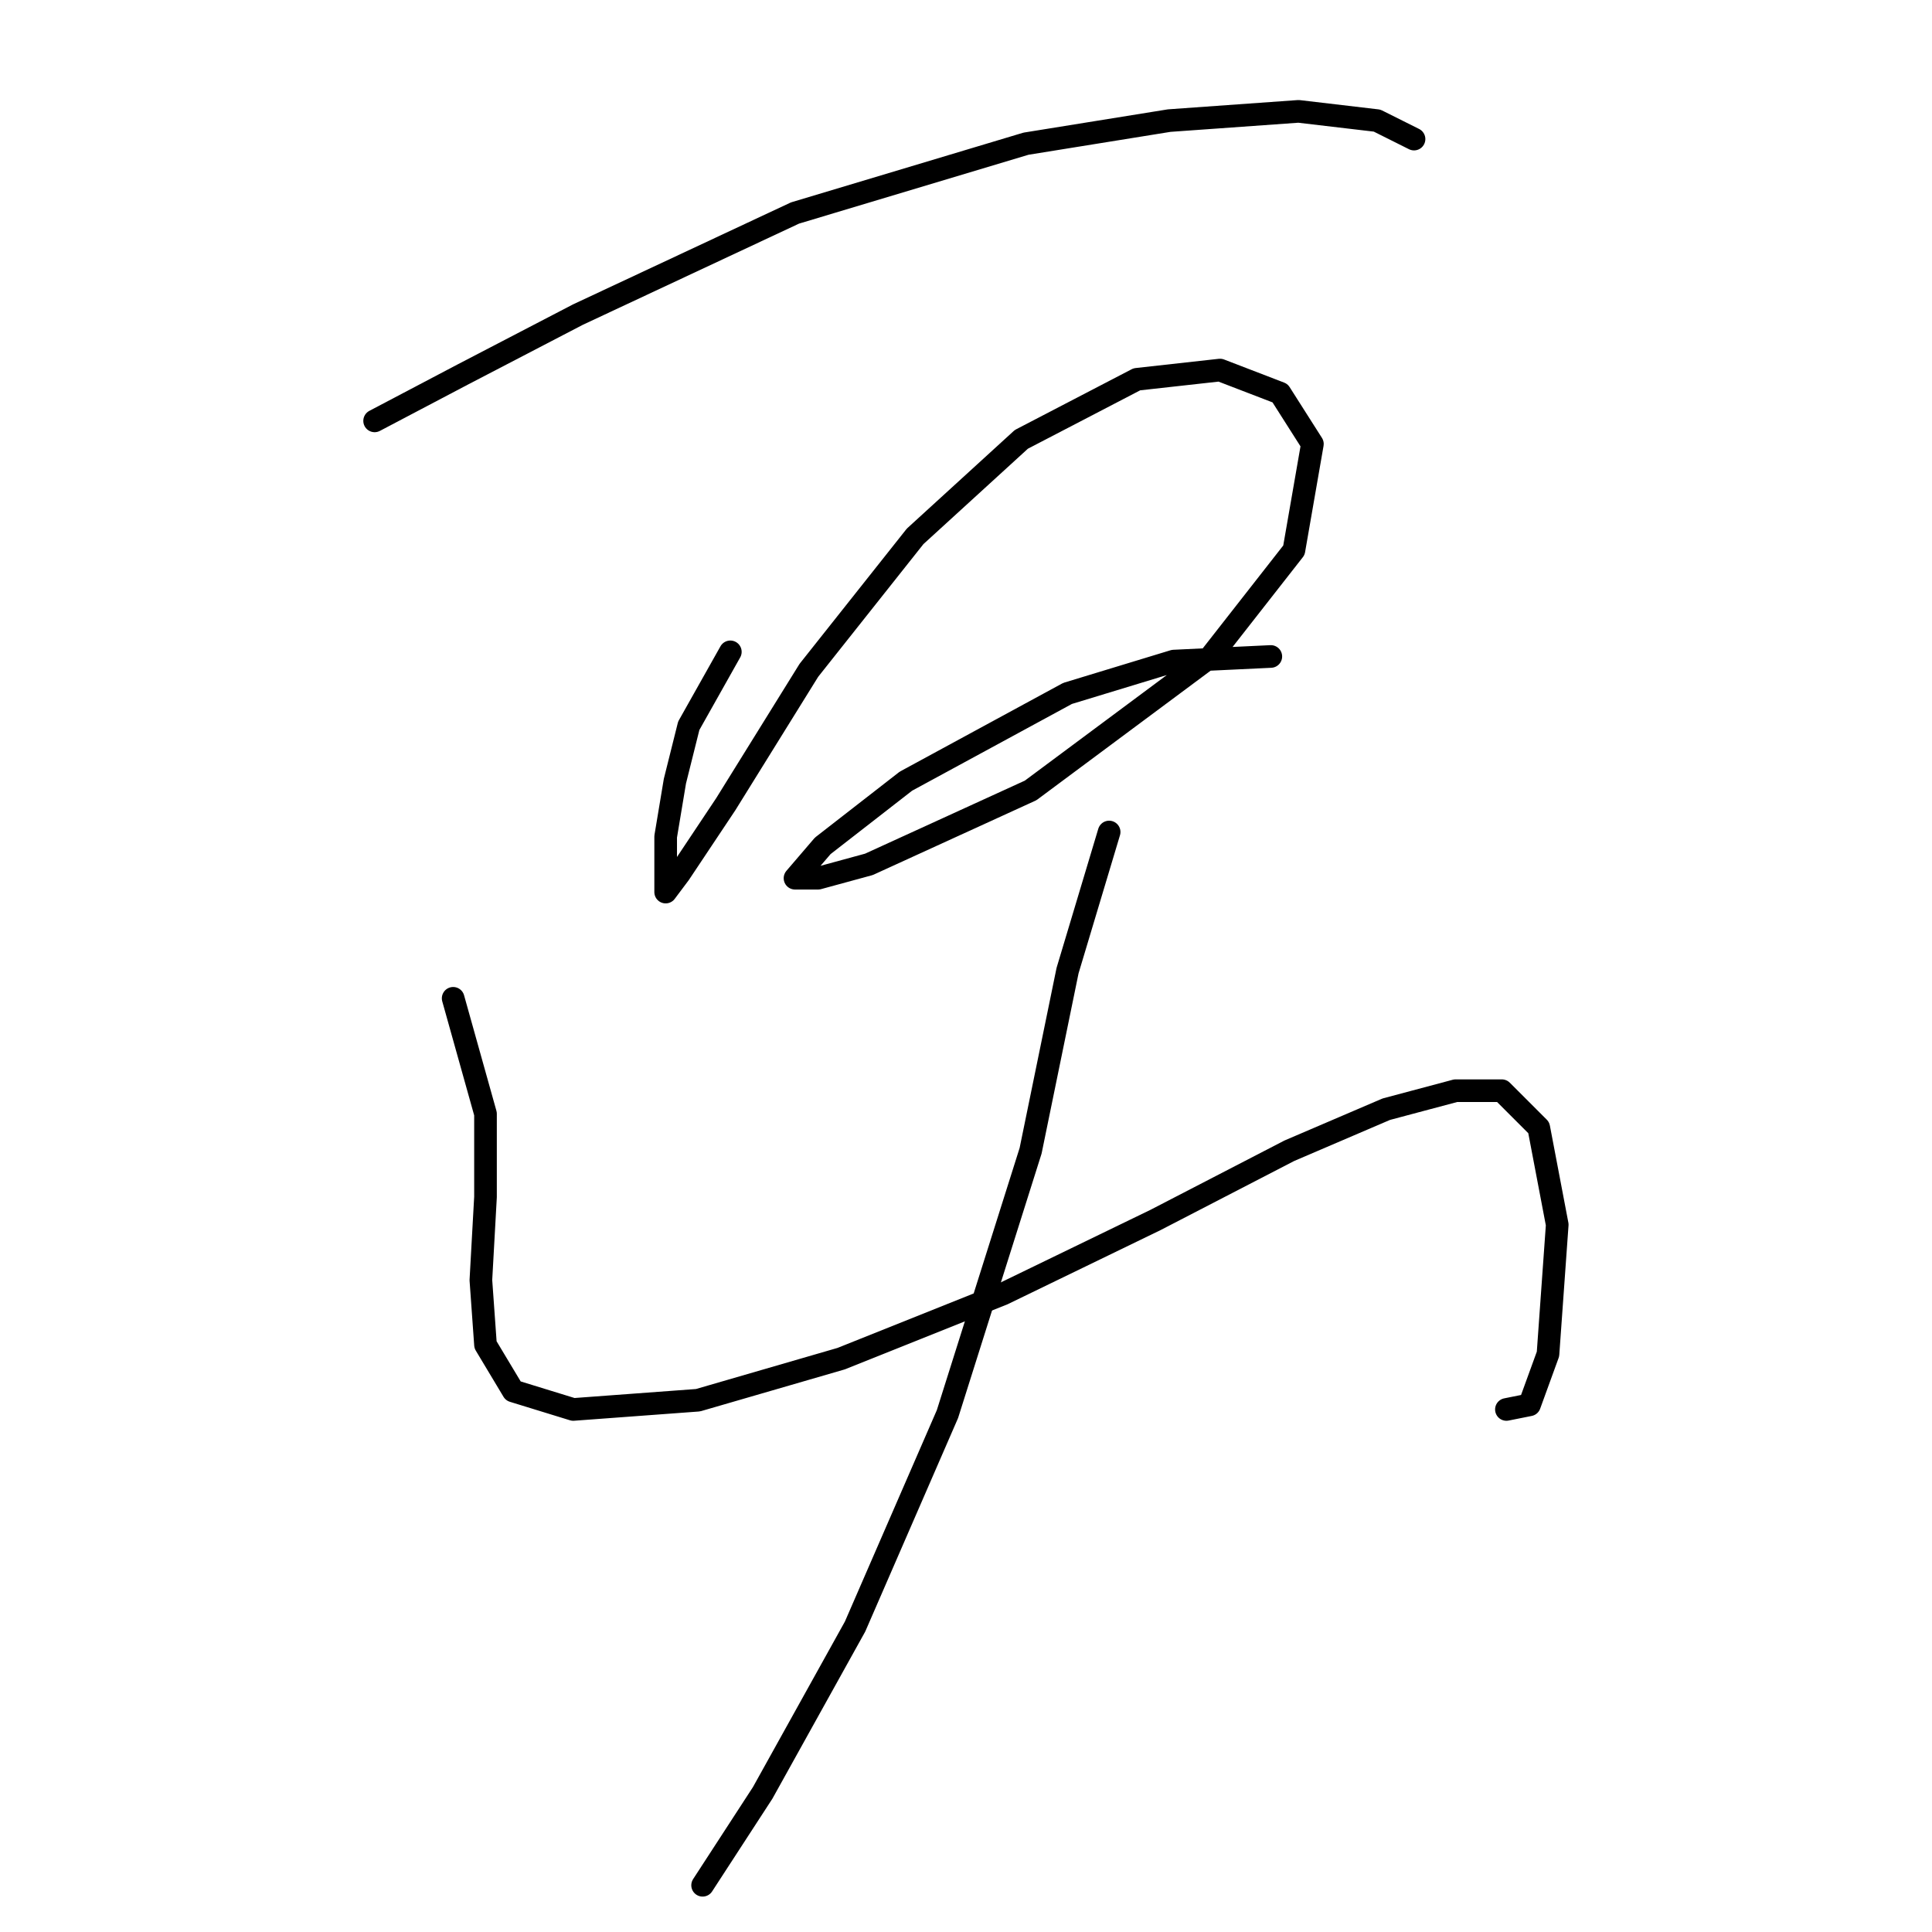 <?xml version="1.0" standalone="no"?>
    <svg width="256" height="256" xmlns="http://www.w3.org/2000/svg" version="1.1">
    <polyline stroke="black" stroke-width="3" stroke-linecap="round" fill="transparent" stroke-linejoin="round" points="49.64 55.768 61.271 49.647 76.573 41.689 105.343 28.223 135.948 19.041 154.924 15.981 172.063 14.756 182.469 15.981 187.366 18.429 187.366 18.429 " />
        <polyline stroke="black" stroke-width="3" stroke-linecap="round" fill="transparent" stroke-linejoin="round" points="96.773 86.374 91.264 96.168 89.428 103.513 88.204 110.858 88.204 115.755 88.204 118.204 90.04 115.755 96.161 106.573 107.179 88.822 121.258 71.071 135.336 58.216 150.639 50.259 161.657 49.035 169.615 52.095 173.899 58.829 171.451 72.907 160.433 86.986 136.561 104.737 115.137 114.531 108.403 116.367 105.343 116.367 109.015 112.082 120.034 103.513 141.457 91.883 155.536 87.598 168.39 86.986 168.39 86.986 " />
        <polyline stroke="black" stroke-width="3" stroke-linecap="round" fill="transparent" stroke-linejoin="round" points="60.046 132.282 64.331 147.585 64.331 158.603 63.719 169.621 64.331 178.191 68.004 184.312 75.961 186.76 92.488 185.536 111.464 180.027 132.888 171.457 153.088 161.664 170.839 152.482 183.693 146.973 192.875 144.524 198.996 144.524 203.893 149.421 206.341 162.276 205.117 179.415 202.669 186.148 199.608 186.76 199.608 186.76 " />
        <polyline stroke="black" stroke-width="3" stroke-linecap="round" fill="transparent" stroke-linejoin="round" points="146.966 110.246 141.457 128.61 136.561 152.482 125.543 187.372 113.3 215.53 101.058 237.566 93.1 249.808 93.1 249.808 " />
        </svg>